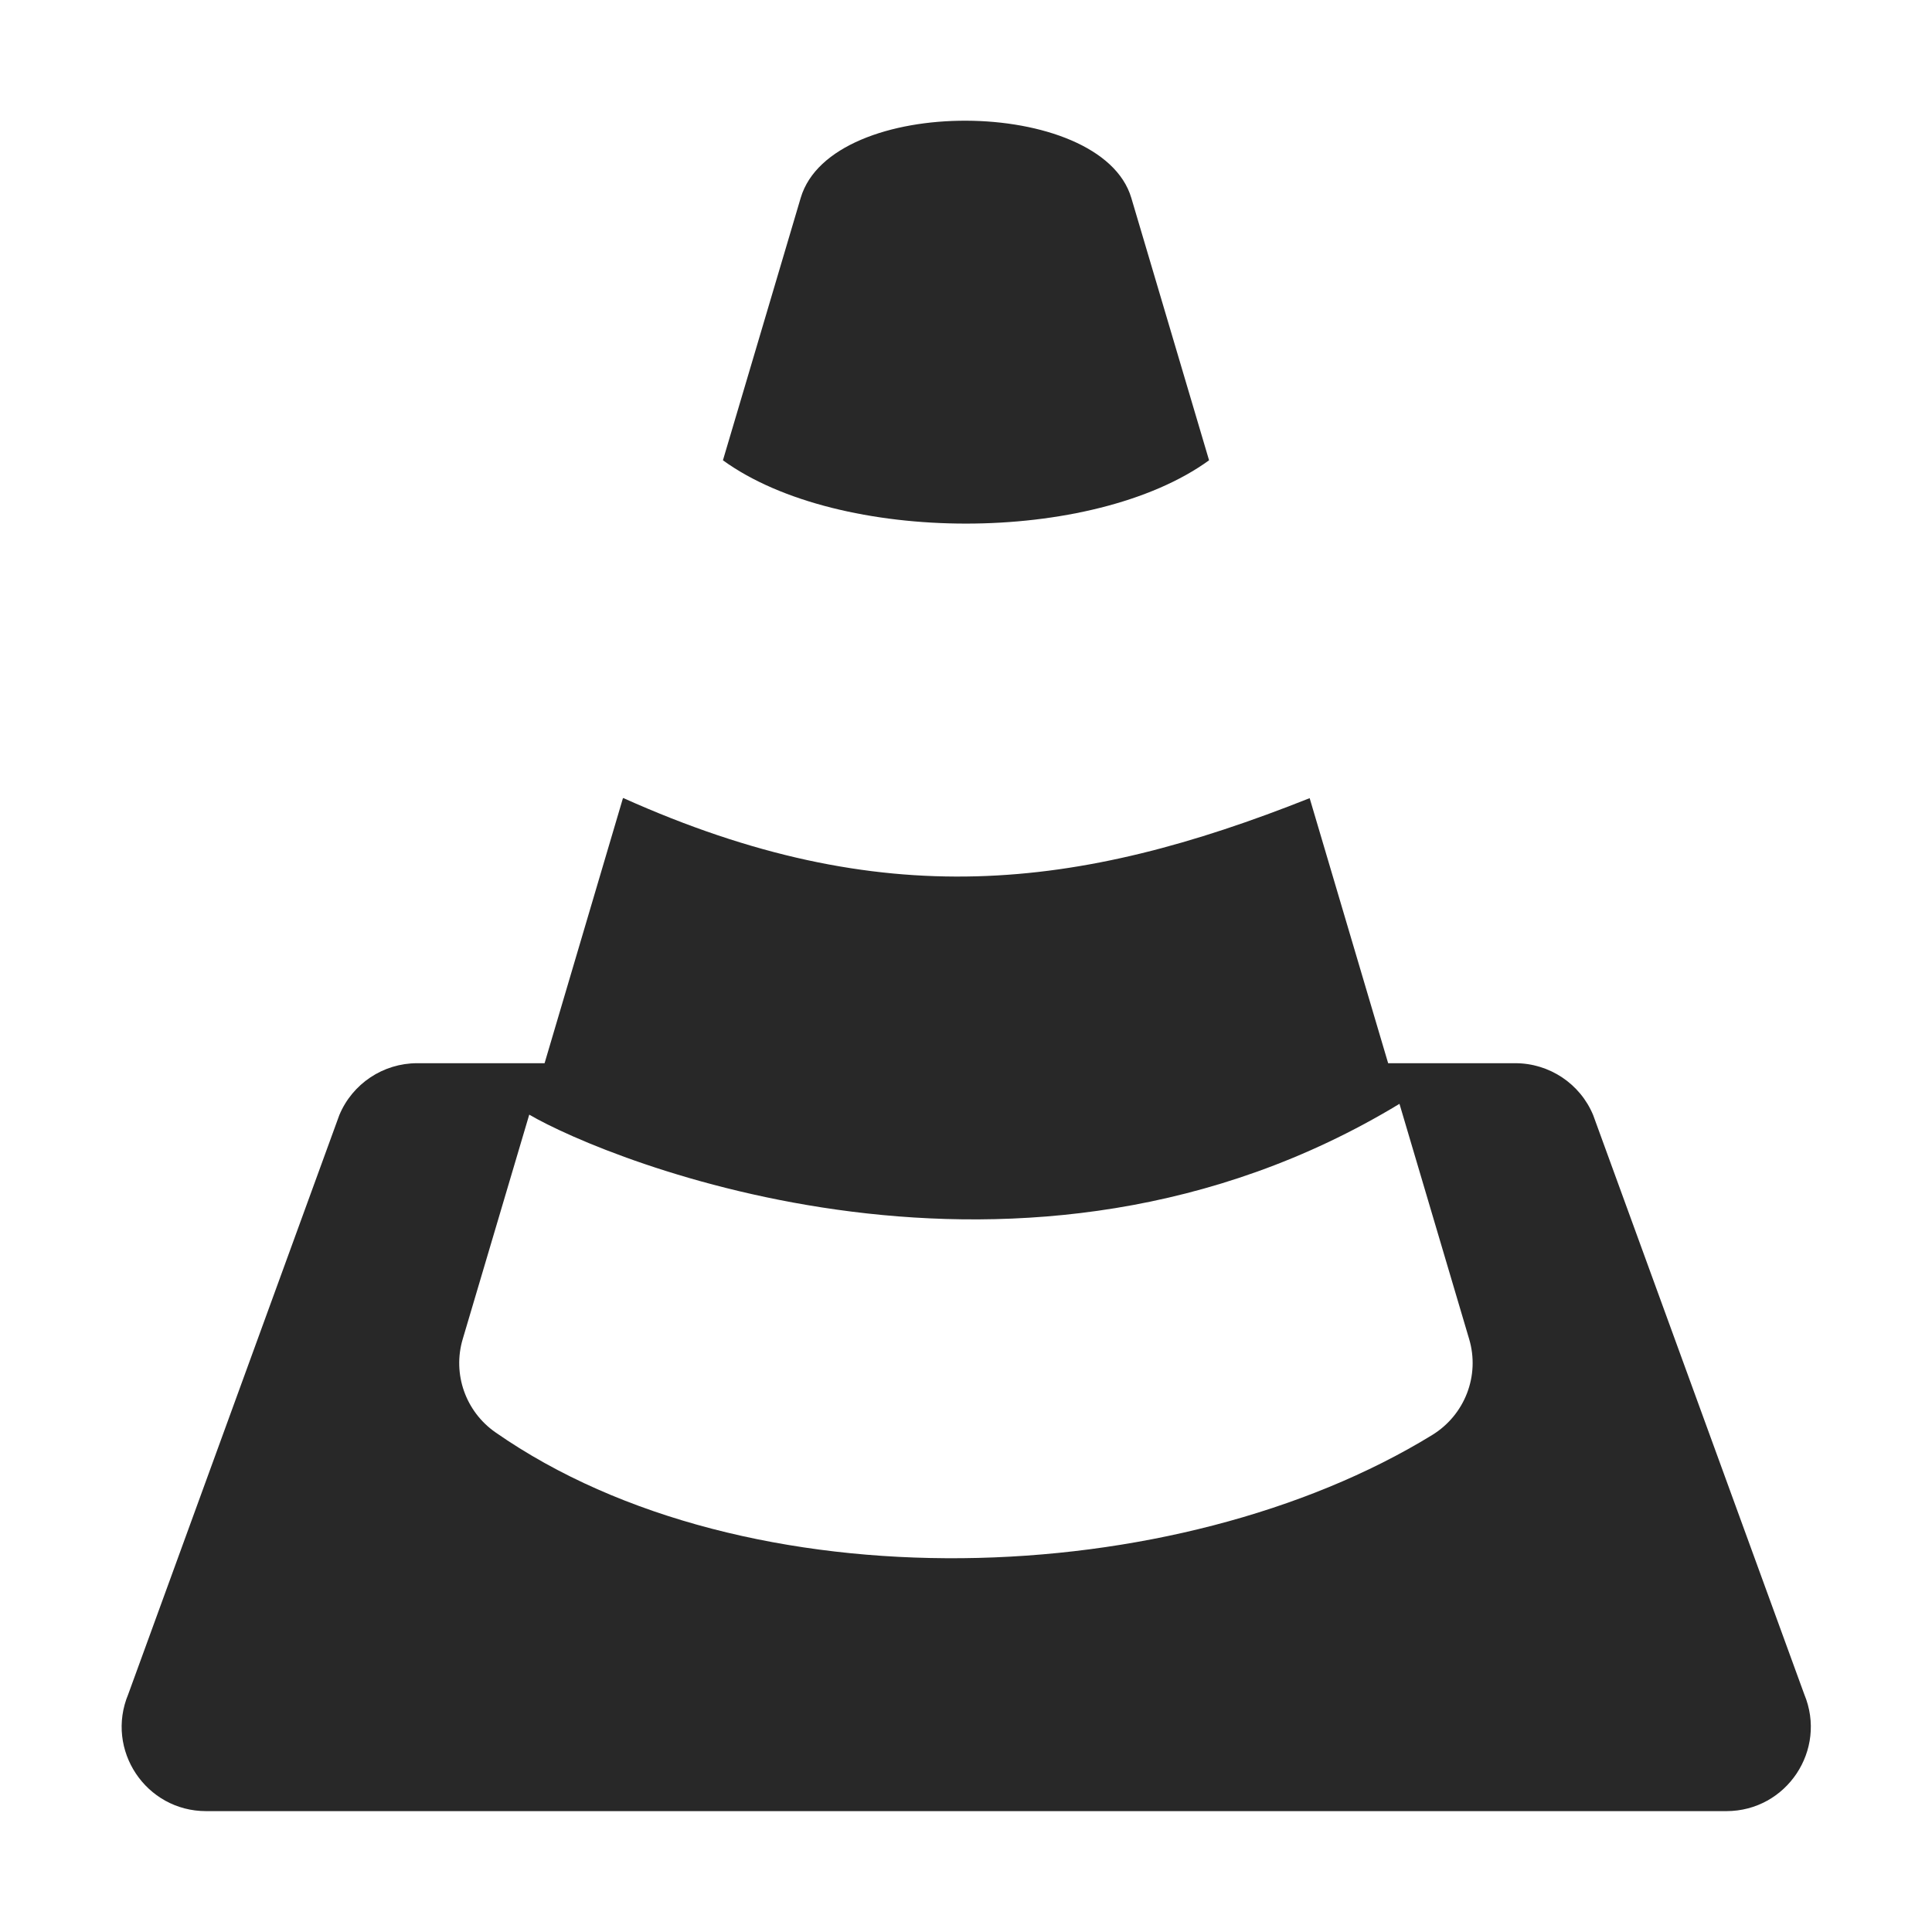 <svg width="16" height="16" version="1.1" xmlns="http://www.w3.org/2000/svg">
  <defs>
    <style type="text/css" id="current-color-scheme">.ColorScheme-Text { color:#282828; } .ColorScheme-Highlight { color:#458588; }</style>
  </defs>
  <path class="ColorScheme-Text" fill="currentColor" d="m6.631 1.639-0.644 2.173c0.964 0.699 3.061 0.699 4.026 0l-0.644-2.173c-0.25-0.844-2.484-0.861-2.738 0zm-1.472 4.971-0.649 2.195h-1.055c-0.282 0-0.537 0.17-0.645 0.43l-1.748 4.796c-0.192 0.461 0.146 0.968 0.645 0.968h12.59c0.499-1.58e-4 0.837-0.507 0.645-0.968l-1.748-4.796c-0.108-0.261-0.364-0.43-0.645-0.43h-1.053l-0.65-2.195c-1.923 0.765-3.54 0.961-5.682 0zm6.431 2.532 0.577 1.948c0.09 0.303-0.036 0.628-0.306 0.794-2.117 1.299-5.677 1.429-7.758-0.022-0.247-0.172-0.357-0.483-0.271-0.772l0.551-1.859c0.634 0.372 4.088 1.8 7.206-0.089z"/>
</svg>
